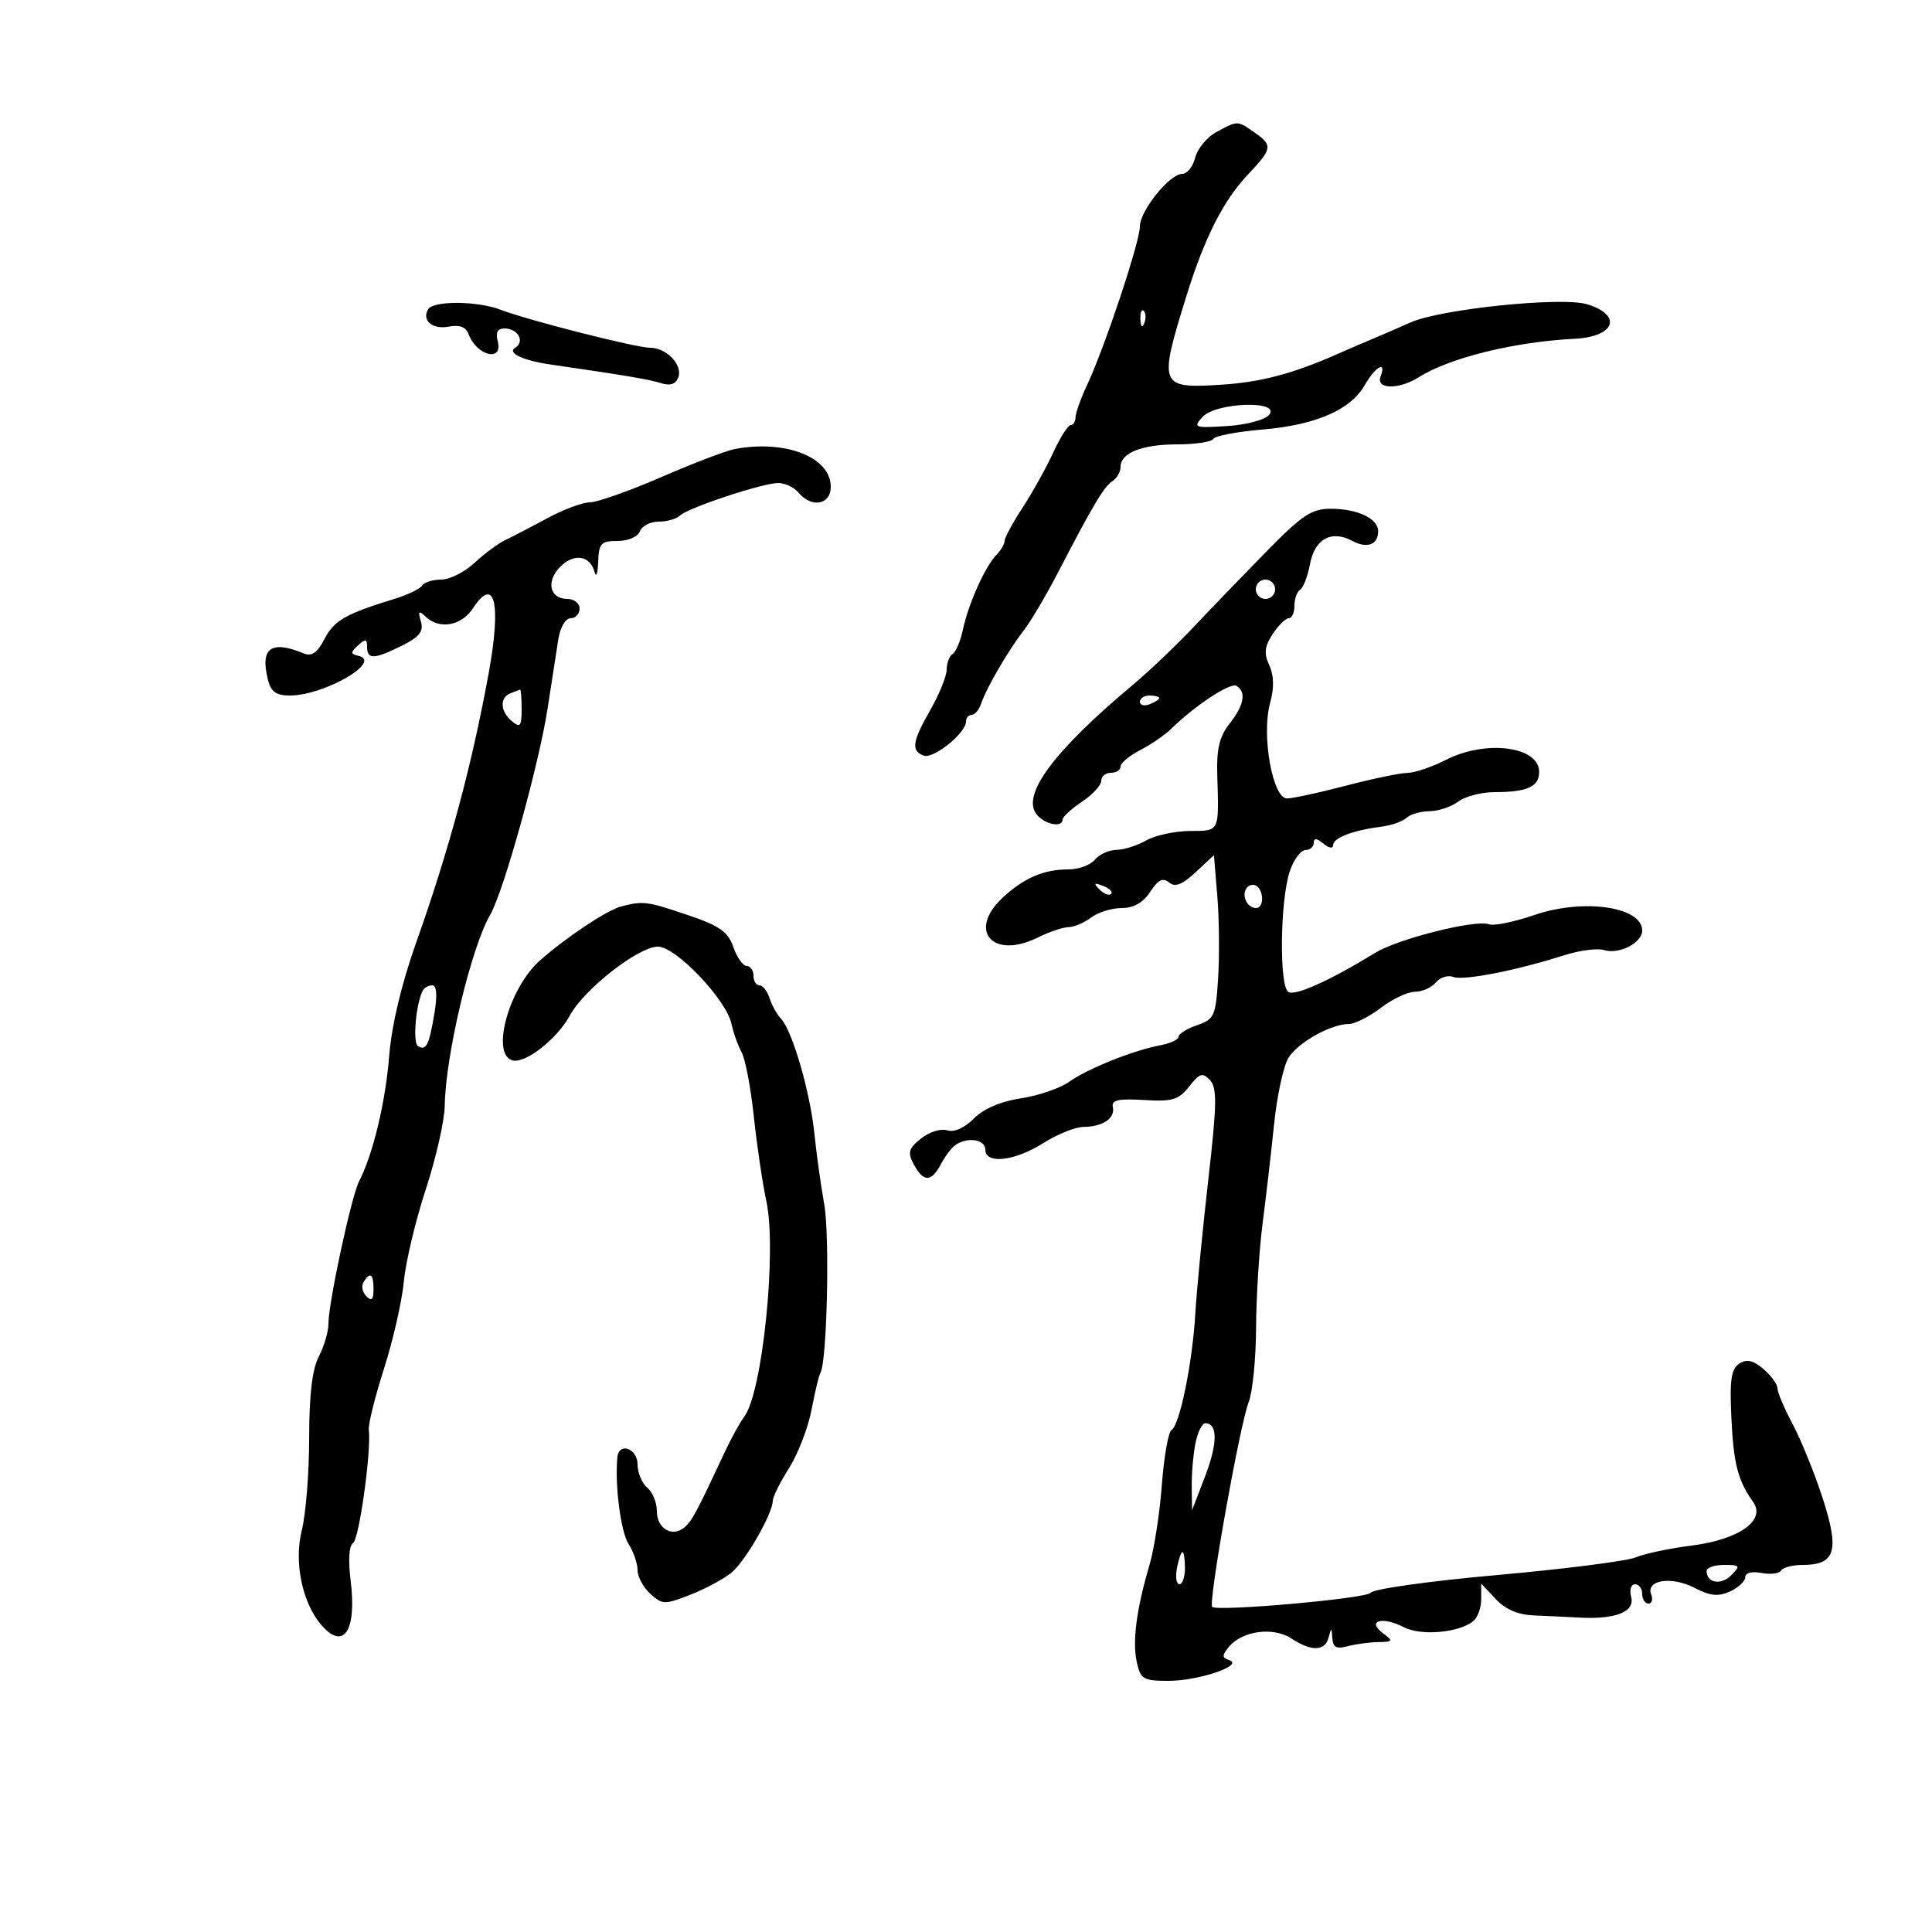 <svg xmlns="http://www.w3.org/2000/svg" width="300" height="300" viewBox="0 0 300 300" version="1.1">
	<path d="M 188.866 20.511 C 187.417 21.299, 185.946 23.081, 185.597 24.471 C 185.247 25.862, 184.335 27, 183.570 27 C 181.619 27, 177 32.741, 177 35.166 C 177 37.530, 171.628 53.701, 168.895 59.566 C 167.853 61.802, 167 64.164, 167 64.816 C 167 65.467, 166.662 66.005, 166.250 66.011 C 165.838 66.018, 164.624 67.930, 163.552 70.261 C 162.481 72.593, 160.344 76.435, 158.802 78.800 C 157.261 81.165, 156 83.496, 156 83.979 C 156 84.462, 155.420 85.452, 154.712 86.179 C 152.970 87.966, 150.363 93.781, 149.529 97.739 C 149.153 99.520, 148.431 101.234, 147.923 101.548 C 147.415 101.861, 147 102.946, 147 103.957 C 147 104.968, 145.880 107.754, 144.512 110.148 C 141.650 115.155, 141.435 116.569, 143.421 117.331 C 144.922 117.907, 150 113.830, 150 112.048 C 150 111.471, 150.398 111, 150.883 111 C 151.369 111, 152.032 110.212, 152.356 109.250 C 153.180 106.802, 156.562 100.988, 158.942 97.927 C 160.042 96.513, 162.441 92.463, 164.273 88.927 C 169.715 78.425, 171.432 75.544, 172.750 74.700 C 173.438 74.260, 174 73.264, 174 72.485 C 174 70.316, 177.350 69, 182.875 69 C 185.629 69, 188.119 68.616, 188.409 68.148 C 188.698 67.679, 192.087 67.031, 195.939 66.708 C 204.275 66.009, 209.720 63.660, 211.904 59.819 C 213.579 56.874, 215.351 55.923, 214.362 58.500 C 213.609 60.462, 217.256 60.518, 220.285 58.591 C 225.031 55.573, 235.118 53.079, 244.500 52.605 C 250.782 52.287, 251.998 48.949, 246.451 47.246 C 242.520 46.040, 223.623 47.991, 219 50.080 C 217.625 50.702, 215.150 51.775, 213.500 52.465 C 211.850 53.155, 209.375 54.221, 208 54.833 C 200.878 58.004, 195.845 59.347, 189.613 59.740 C 180.029 60.345, 179.882 59.971, 184.214 46 C 187.018 36.955, 189.947 31.161, 193.750 27.134 C 197.604 23.054, 197.677 22.587, 194.777 20.557 C 192.127 18.700, 192.198 18.701, 188.866 20.511 M 66.500 48 C 65.423 49.743, 67.144 51.206, 69.696 50.718 C 71.364 50.399, 72.351 50.772, 72.756 51.874 C 73.995 55.243, 78.146 56.274, 77.290 53 C 76.932 51.632, 77.259 51, 78.324 51 C 80.428 51, 81.561 53.035, 79.996 54.002 C 78.706 54.800, 81.202 55.979, 85.500 56.603 C 97.067 58.281, 100.811 58.913, 102.612 59.487 C 104.056 59.948, 104.913 59.670, 105.320 58.610 C 106.059 56.684, 103.509 54, 100.941 54 C 98.763 54, 81.948 49.721, 77.685 48.082 C 74.150 46.723, 67.320 46.673, 66.500 48 M 177.079 49.583 C 177.127 50.748, 177.364 50.985, 177.683 50.188 C 177.972 49.466, 177.936 48.603, 177.604 48.271 C 177.272 47.939, 177.036 48.529, 177.079 49.583 M 186.723 64.750 C 185.228 66.399, 185.446 66.480, 190.520 66.160 C 193.556 65.969, 196.415 65.205, 197.075 64.410 C 198.969 62.128, 188.798 62.462, 186.723 64.750 M 114.092 69.726 C 112.767 69.976, 107.627 71.940, 102.669 74.090 C 97.712 76.241, 92.720 78.005, 91.578 78.010 C 90.435 78.016, 87.475 79.118, 85 80.459 C 82.525 81.801, 79.600 83.321, 78.500 83.838 C 77.400 84.355, 75.239 85.953, 73.698 87.389 C 72.158 88.825, 69.822 90, 68.507 90 C 67.193 90, 65.860 90.417, 65.545 90.927 C 65.230 91.437, 63.291 92.370, 61.236 93.001 C 53.647 95.330, 51.872 96.347, 50.385 99.222 C 49.278 101.363, 48.408 101.973, 47.182 101.468 C 42.068 99.356, 40.363 100.614, 41.609 105.579 C 42.069 107.411, 42.890 108, 44.986 108 C 50.344 108, 59.488 102.713, 55.651 101.834 C 54.406 101.548, 54.398 101.315, 55.598 100.211 C 56.752 99.149, 57 99.194, 57 100.461 C 57 102.444, 58.114 102.401, 62.423 100.250 C 65.149 98.889, 65.799 98.056, 65.351 96.500 C 64.883 94.874, 65.020 94.734, 66.088 95.750 C 68.231 97.792, 71.641 97.196, 73.429 94.468 C 76.806 89.315, 77.868 93.605, 75.898 104.440 C 73.299 118.740, 69.748 131.932, 64.577 146.500 C 62.325 152.845, 60.809 159.241, 60.430 164 C 59.859 171.165, 57.906 179.286, 55.757 183.433 C 54.573 185.717, 51 202.319, 51 205.537 C 51 206.766, 50.328 209.060, 49.506 210.636 C 48.479 212.605, 48.010 216.563, 48.006 223.307 C 48.003 228.701, 47.489 235.146, 46.863 237.628 C 45.631 242.521, 46.902 248.779, 49.833 252.250 C 53.333 256.397, 55.430 253.291, 54.446 245.418 C 54.054 242.278, 54.199 239.995, 54.815 239.614 C 55.769 239.025, 57.684 225.273, 57.268 222 C 57.163 221.175, 58.229 216.900, 59.636 212.500 C 61.043 208.100, 62.425 202.025, 62.707 199 C 62.990 195.975, 64.521 189.537, 66.110 184.693 C 67.700 179.849, 69.027 173.999, 69.060 171.693 C 69.171 163.860, 73.164 147.112, 76.140 142 C 78.194 138.470, 83.724 118.569, 85.032 110 C 85.661 105.875, 86.411 101.037, 86.697 99.250 C 86.996 97.391, 87.814 96, 88.609 96 C 89.374 96, 90 95.325, 90 94.500 C 90 93.675, 89.148 93, 88.107 93 C 85.348 93, 84.741 90.259, 87 88 C 89.149 85.851, 91.640 86.241, 92.327 88.835 C 92.570 89.751, 92.820 89.037, 92.884 87.250 C 92.987 84.359, 93.320 84, 95.893 84 C 97.542 84, 99.034 83.355, 99.362 82.500 C 99.678 81.675, 100.986 81, 102.269 81 C 103.551 81, 105.028 80.585, 105.550 80.079 C 106.812 78.855, 118.423 75, 120.846 75 C 121.896 75, 123.315 75.675, 124 76.500 C 126.020 78.933, 129 78.386, 129 75.582 C 129 70.998, 121.977 68.240, 114.092 69.726 M 196.833 85.451 C 193.350 88.999, 188.249 94.286, 185.499 97.201 C 182.748 100.115, 178.473 104.194, 175.999 106.264 C 163.579 116.653, 158.508 123.497, 161.001 126.501 C 162.292 128.056, 164.998 128.563, 165.003 127.250 C 165.004 126.838, 166.353 125.600, 168 124.500 C 169.647 123.400, 170.996 121.938, 170.997 121.250 C 170.999 120.563, 171.675 120, 172.500 120 C 173.325 120, 174 119.562, 174 119.026 C 174 118.490, 175.374 117.341, 177.053 116.472 C 178.732 115.604, 180.885 114.130, 181.836 113.197 C 185.569 109.535, 191.062 105.920, 192.006 106.504 C 193.559 107.463, 193.185 109.495, 190.927 112.365 C 189.363 114.354, 188.894 116.286, 189.013 120.250 C 189.285 129.326, 189.446 128.996, 184.750 129.035 C 182.412 129.055, 179.375 129.714, 178 130.500 C 176.625 131.286, 174.543 131.945, 173.372 131.965 C 172.202 131.984, 170.685 132.675, 170 133.500 C 169.315 134.325, 167.490 135, 165.943 135 C 162.061 135, 158.997 136.315, 155.682 139.404 C 150.176 144.535, 154.186 149.049, 161.159 145.570 C 162.891 144.707, 165.026 143.986, 165.904 143.968 C 166.782 143.951, 168.374 143.276, 169.441 142.468 C 170.509 141.661, 172.636 141, 174.168 141 C 176.041 141, 177.494 140.175, 178.603 138.483 C 179.831 136.609, 180.579 136.236, 181.530 137.025 C 182.472 137.807, 183.552 137.391, 185.653 135.437 L 188.500 132.790 189.024 139.145 C 189.312 142.640, 189.369 148.355, 189.151 151.845 C 188.780 157.789, 188.573 158.253, 185.877 159.193 C 184.295 159.744, 183 160.551, 183 160.984 C 183 161.418, 181.762 162.006, 180.250 162.292 C 175.989 163.095, 168.930 165.914, 166.058 167.959 C 164.629 168.976, 161.248 170.140, 158.543 170.546 C 155.404 171.017, 152.758 172.151, 151.227 173.682 C 149.742 175.167, 148.153 175.866, 147.054 175.517 C 146.073 175.206, 144.262 175.777, 143.006 176.794 C 141.069 178.363, 140.906 178.956, 141.902 180.817 C 143.392 183.601, 144.623 183.582, 146.115 180.750 C 146.766 179.512, 147.795 178.169, 148.400 177.765 C 150.294 176.501, 153 176.933, 153 178.500 C 153 180.825, 157.529 180.322, 162 177.500 C 164.178 176.125, 166.982 174.993, 168.230 174.985 C 171.228 174.964, 173.178 173.653, 172.803 171.908 C 172.567 170.811, 173.632 170.568, 177.630 170.810 C 182.061 171.078, 183.019 170.791, 184.657 168.709 C 186.289 166.634, 186.741 166.497, 187.891 167.728 C 189.008 168.924, 188.961 171.493, 187.608 183.330 C 186.717 191.123, 185.816 200.425, 185.606 204 C 185.154 211.679, 183.195 221.262, 181.913 222.053 C 181.415 222.362, 180.740 226.188, 180.414 230.557 C 180.088 234.926, 179.224 240.525, 178.494 243 C 176.467 249.871, 175.812 254.869, 176.518 258.084 C 177.105 260.755, 177.521 261, 181.465 261 C 186.127 261, 193.236 258.582, 190.892 257.793 C 189.734 257.404, 189.722 257.056, 190.819 255.727 C 192.882 253.227, 197.699 252.573, 200.505 254.412 C 203.667 256.483, 205.742 256.425, 206.311 254.250 C 206.721 252.678, 206.780 252.690, 206.884 254.367 C 206.973 255.798, 207.525 256.093, 209.250 255.630 C 210.488 255.299, 212.625 255.007, 214 254.982 C 216.329 254.940, 216.376 254.843, 214.697 253.569 C 212.165 251.649, 214.690 250.955, 217.974 252.668 C 220.619 254.048, 226.483 253.547, 228.750 251.747 C 229.438 251.202, 230 249.662, 230 248.326 L 230 245.897 232.250 248.297 C 233.769 249.917, 235.719 250.746, 238.250 250.848 C 240.313 250.932, 243.463 251.080, 245.250 251.178 C 250.848 251.486, 253.888 250.286, 253.291 248.004 C 252.997 246.882, 253.258 246, 253.883 246 C 254.498 246, 255 246.675, 255 247.500 C 255 248.325, 255.436 249, 255.969 249 C 256.501 249, 256.694 248.366, 256.396 247.590 C 255.532 245.337, 259.542 244.712, 263.089 246.546 C 265.563 247.825, 266.806 247.954, 268.639 247.119 C 269.937 246.527, 271 245.531, 271 244.905 C 271 244.227, 272.021 243.962, 273.524 244.249 C 274.912 244.515, 276.289 244.342, 276.583 243.866 C 276.877 243.390, 278.386 243, 279.937 243 C 284.987 243, 285.657 240.818, 283.073 232.795 C 281.820 228.903, 279.715 223.690, 278.397 221.210 C 277.079 218.731, 276 216.194, 276 215.573 C 276 214.952, 275.023 213.608, 273.829 212.585 C 272.225 211.212, 271.245 210.992, 270.079 211.745 C 268.821 212.556, 268.570 214.246, 268.843 220.060 C 269.182 227.291, 269.852 229.899, 272.222 233.217 C 274.260 236.070, 270.049 239.061, 262.678 239.994 C 259.280 240.424, 255.375 241.249, 254 241.826 C 252.625 242.403, 242.950 243.637, 232.500 244.568 C 221.965 245.506, 213.195 246.738, 212.816 247.333 C 212.256 248.210, 189.134 250.268, 188.233 249.521 C 187.569 248.970, 192.500 221.287, 193.903 217.685 C 194.506 216.137, 195.020 210.962, 195.044 206.185 C 195.068 201.408, 195.523 194.125, 196.054 190 C 196.585 185.875, 197.393 178.898, 197.848 174.496 C 198.303 170.094, 199.307 165.482, 200.078 164.246 C 201.567 161.862, 206.690 159, 209.468 159 C 210.384 159, 212.608 157.875, 214.411 156.500 C 216.214 155.125, 218.604 154, 219.722 154 C 220.840 154, 222.293 153.352, 222.951 152.559 C 223.608 151.767, 224.826 151.380, 225.658 151.699 C 227.243 152.307, 235.449 150.704, 242.871 148.336 C 245.275 147.569, 248.070 147.205, 249.083 147.526 C 251.384 148.257, 255 146.407, 255 144.500 C 255 140.787, 245.862 139.467, 238.261 142.082 C 235.124 143.161, 231.944 143.809, 231.193 143.520 C 229.170 142.744, 217.121 145.765, 213.576 147.936 C 206.517 152.261, 201.124 154.694, 200.057 154.035 C 198.605 153.138, 198.773 139.691, 200.291 135.250 C 200.902 133.463, 201.986 132, 202.701 132 C 203.415 132, 204 131.495, 204 130.878 C 204 130.102, 204.464 130.140, 205.500 131 C 206.347 131.703, 207 131.807, 207 131.239 C 207 130.110, 210.031 128.944, 214.454 128.373 C 216.079 128.163, 217.857 127.543, 218.404 126.996 C 218.952 126.448, 220.548 125.986, 221.950 125.968 C 223.353 125.951, 225.374 125.276, 226.441 124.468 C 227.509 123.661, 230.059 123, 232.109 123 C 237.141 123, 239 122.155, 239 119.868 C 239 115.888, 230.732 114.823, 224.500 118 C 222.342 119.100, 219.660 120.008, 218.539 120.017 C 217.417 120.027, 213.125 120.919, 209 122 C 204.875 123.081, 200.757 123.973, 199.849 123.983 C 197.609 124.006, 195.850 114.128, 197.214 109.186 C 197.868 106.817, 197.829 104.921, 197.093 103.305 C 196.241 101.435, 196.355 100.389, 197.618 98.460 C 198.505 97.107, 199.628 96, 200.115 96 C 200.602 96, 201 95.127, 201 94.059 C 201 92.991, 201.399 91.871, 201.887 91.570 C 202.374 91.269, 203.065 89.467, 203.421 87.567 C 204.152 83.673, 206.747 82.259, 209.983 83.991 C 212.294 85.228, 214 84.585, 214 82.476 C 214 80.521, 210.783 79, 206.649 79 C 203.687 79, 202.220 79.964, 196.833 85.451 M 195 91.500 C 195 92.325, 195.675 93, 196.500 93 C 197.325 93, 198 92.325, 198 91.500 C 198 90.675, 197.325 90, 196.500 90 C 195.675 90, 195 90.675, 195 91.500 M 79.250 107.662 C 77.552 108.347, 77.675 110.486, 79.500 112 C 80.779 113.061, 81 112.785, 81 110.122 C 81 108.405, 80.888 107.036, 80.750 107.079 C 80.612 107.122, 79.938 107.385, 79.250 107.662 M 177 108.969 C 177 109.501, 177.675 109.678, 178.500 109.362 C 179.325 109.045, 180 108.609, 180 108.393 C 180 108.177, 179.325 108, 178.500 108 C 177.675 108, 177 108.436, 177 108.969 M 170.733 138.124 C 171.412 138.808, 172.219 139.115, 172.526 138.807 C 172.834 138.499, 172.279 137.940, 171.293 137.564 C 169.868 137.022, 169.753 137.136, 170.733 138.124 M 193.510 137.984 C 192.773 139.177, 193.709 141, 195.059 141 C 196.276 141, 196.284 138.293, 195.069 137.543 C 194.557 137.226, 193.856 137.425, 193.510 137.984 M 96.505 140.737 C 94.294 141.296, 87.946 145.511, 83.841 149.146 C 79.114 153.331, 76.246 163.390, 79.431 164.612 C 81.370 165.356, 86.426 161.472, 88.520 157.631 C 90.734 153.567, 99.152 147.002, 102.157 146.994 C 104.952 146.987, 112.786 155.214, 113.590 159 C 113.882 160.375, 114.588 162.352, 115.159 163.394 C 115.730 164.436, 116.584 168.936, 117.057 173.394 C 117.530 177.852, 118.403 183.750, 118.998 186.500 C 120.659 194.184, 118.384 216.318, 115.554 220 C 114.920 220.825, 113.559 223.300, 112.531 225.500 C 108.147 234.876, 107.438 236.198, 106.263 237.185 C 104.378 238.767, 102 237.355, 102 234.654 C 102 233.329, 101.325 231.685, 100.500 231 C 99.675 230.315, 99 228.685, 99 227.378 C 99 224.927, 96.115 223.887, 95.871 226.250 C 95.438 230.440, 96.379 237.827, 97.585 239.715 C 98.363 240.933, 99 242.776, 99 243.810 C 99 244.844, 99.893 246.498, 100.985 247.487 C 102.863 249.186, 103.200 249.193, 107.235 247.613 C 109.581 246.694, 112.462 245.137, 113.637 244.152 C 115.792 242.347, 120 234.985, 120 233.020 C 120 232.437, 121.139 230.156, 122.532 227.950 C 123.924 225.744, 125.494 221.668, 126.020 218.892 C 126.547 216.117, 127.165 213.543, 127.393 213.173 C 128.420 211.512, 128.861 191.949, 127.984 186.997 C 127.448 183.974, 126.760 179.025, 126.455 176 C 125.814 169.649, 123.043 160.076, 121.316 158.244 C 120.664 157.553, 119.846 156.091, 119.498 154.994 C 119.150 153.897, 118.446 153, 117.933 153 C 117.420 153, 117 152.325, 117 151.500 C 117 150.675, 116.527 150, 115.948 150 C 115.369 150, 114.436 148.680, 113.873 147.067 C 113.033 144.655, 111.763 143.766, 106.731 142.067 C 100.445 139.944, 99.913 139.875, 96.505 140.737 M 65.690 153.750 C 64.605 155.654, 64.036 161.904, 64.900 162.438 C 66.179 163.229, 66.635 162.309, 67.473 157.250 C 67.920 154.548, 67.801 153, 67.147 153 C 66.581 153, 65.926 153.338, 65.690 153.750 M 56.446 199.087 C 56.077 199.685, 56.275 200.675, 56.887 201.287 C 57.704 202.104, 58 201.815, 58 200.200 C 58 197.785, 57.481 197.413, 56.446 199.087 M 185.625 224.125 C 185.281 225.844, 185.023 228.881, 185.052 230.875 L 185.104 234.500 187.140 229.201 C 189.089 224.128, 189.096 221, 187.156 221 C 186.658 221, 185.969 222.406, 185.625 224.125 M 182.755 243.500 C 182.492 244.875, 182.665 246, 183.139 246 C 183.612 246, 184 244.875, 184 243.500 C 184 242.125, 183.827 241, 183.617 241 C 183.406 241, 183.018 242.125, 182.755 243.500 M 265 243.941 C 265 245.807, 267.226 246.203, 268.810 244.618 C 270.301 243.127, 270.215 243, 267.714 243 C 266.221 243, 265 243.423, 265 243.941" stroke="none" fill="black" fill-rule="evenodd"/>
</svg>